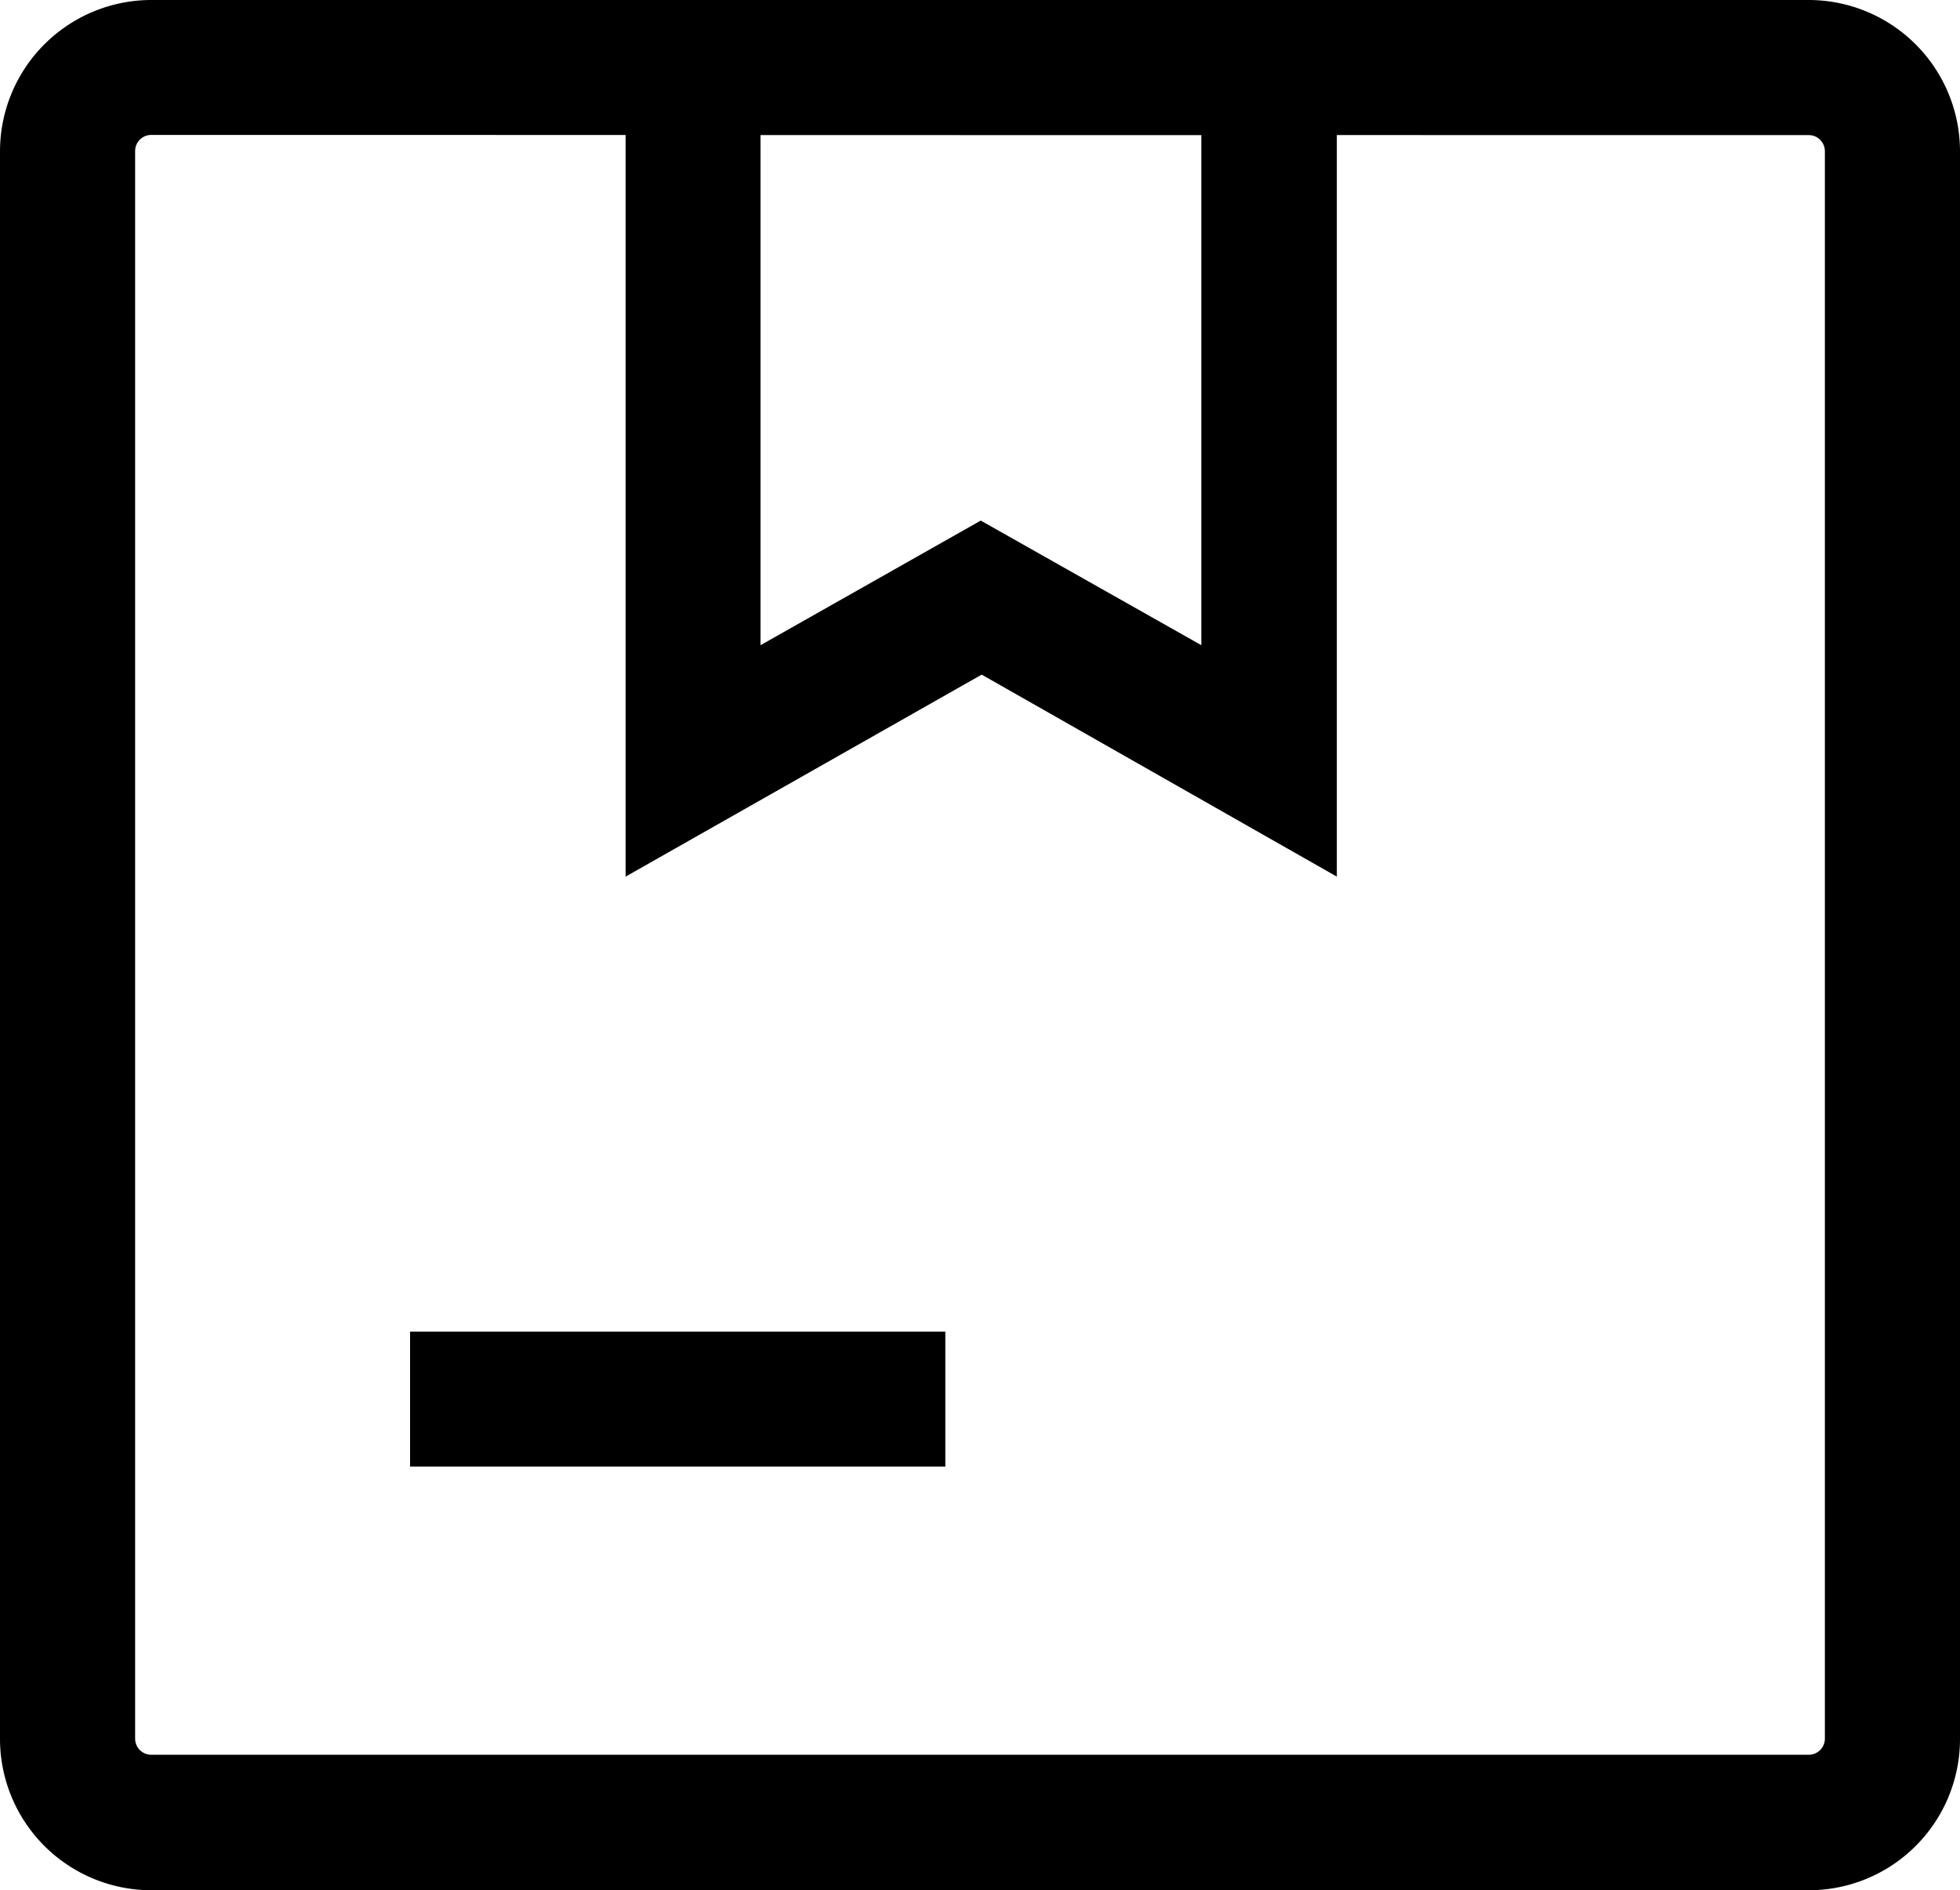 <svg id="orders_icon" data-name="orders icon" xmlns="http://www.w3.org/2000/svg" width="10.458" height="10.087" viewBox="0 0 10.458 10.087">
  <path id="Path_20024" data-name="Path 20024" d="M86.652,102.087H77.807A.808.808,0,0,1,77,101.28V92.807A.808.808,0,0,1,77.807,92h8.844a.808.808,0,0,1,.807.807v8.472A.807.807,0,0,1,86.652,102.087ZM77.807,92.72a.086.086,0,0,0-.086.086v8.472a.086.086,0,0,0,.086.086h8.844a.086.086,0,0,0,.086-.086V92.807a.086.086,0,0,0-.086-.086Z" transform="translate(-77 -92)"/>
  <path id="Path_20025" data-name="Path 20025" d="M358.795,96.678,356.9,95.6,355,96.678V92h3.795Zm-1.9-1.9,1.177.665V92.72H355.72v2.723Z" transform="translate(-351.662 -92)"/>
  <rect id="Rectangle_9253" data-name="Rectangle 9253" width="2.856" height="0.72" transform="translate(2.188 7.106)"/>
</svg>
